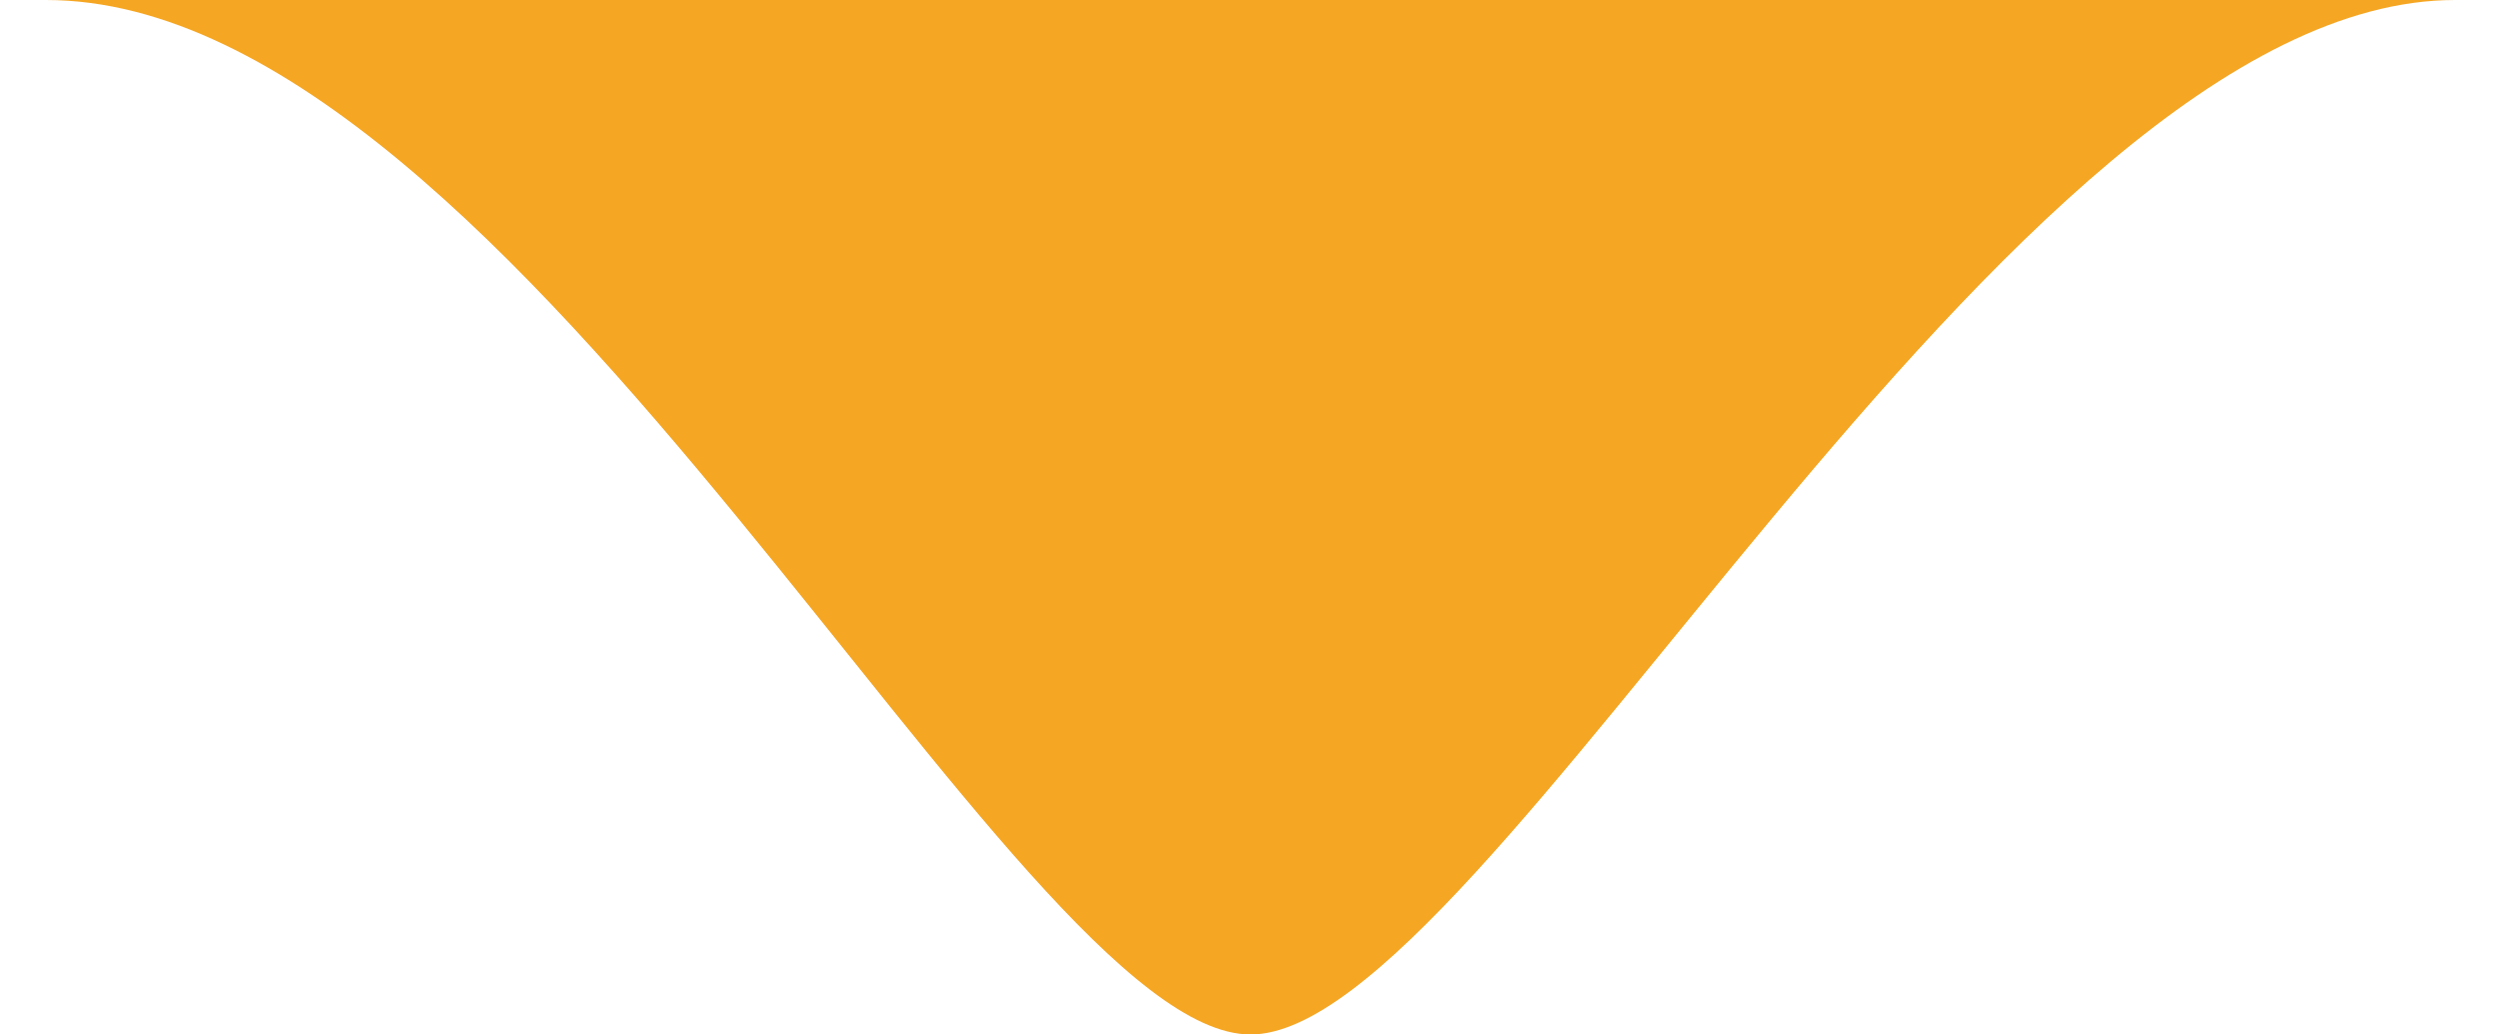 
<svg width="29px" height="12px" viewBox="0 0 29 12" version="1.1" xmlns="http://www.w3.org/2000/svg" xmlns:xlink="http://www.w3.org/1999/xlink">
    <g id="V2-flow" stroke="none" stroke-width="1" fill="none" fill-rule="evenodd">
        <g id="AV-main-flows" transform="translate(-434, -665)" fill="#F5A623">
            <path d="M434.533,665 C440.025,665 445.767,677 448.506,677 C451.244,677 457.27,665 462.478,665 C467.908,665 429.042,665 434.533,665 Z" id="Path-3" transform="translate(448.5, 671) scale(-1, -1) rotate(-180) translate(-448.5, -671) "></path>
        </g>
    </g>
</svg>